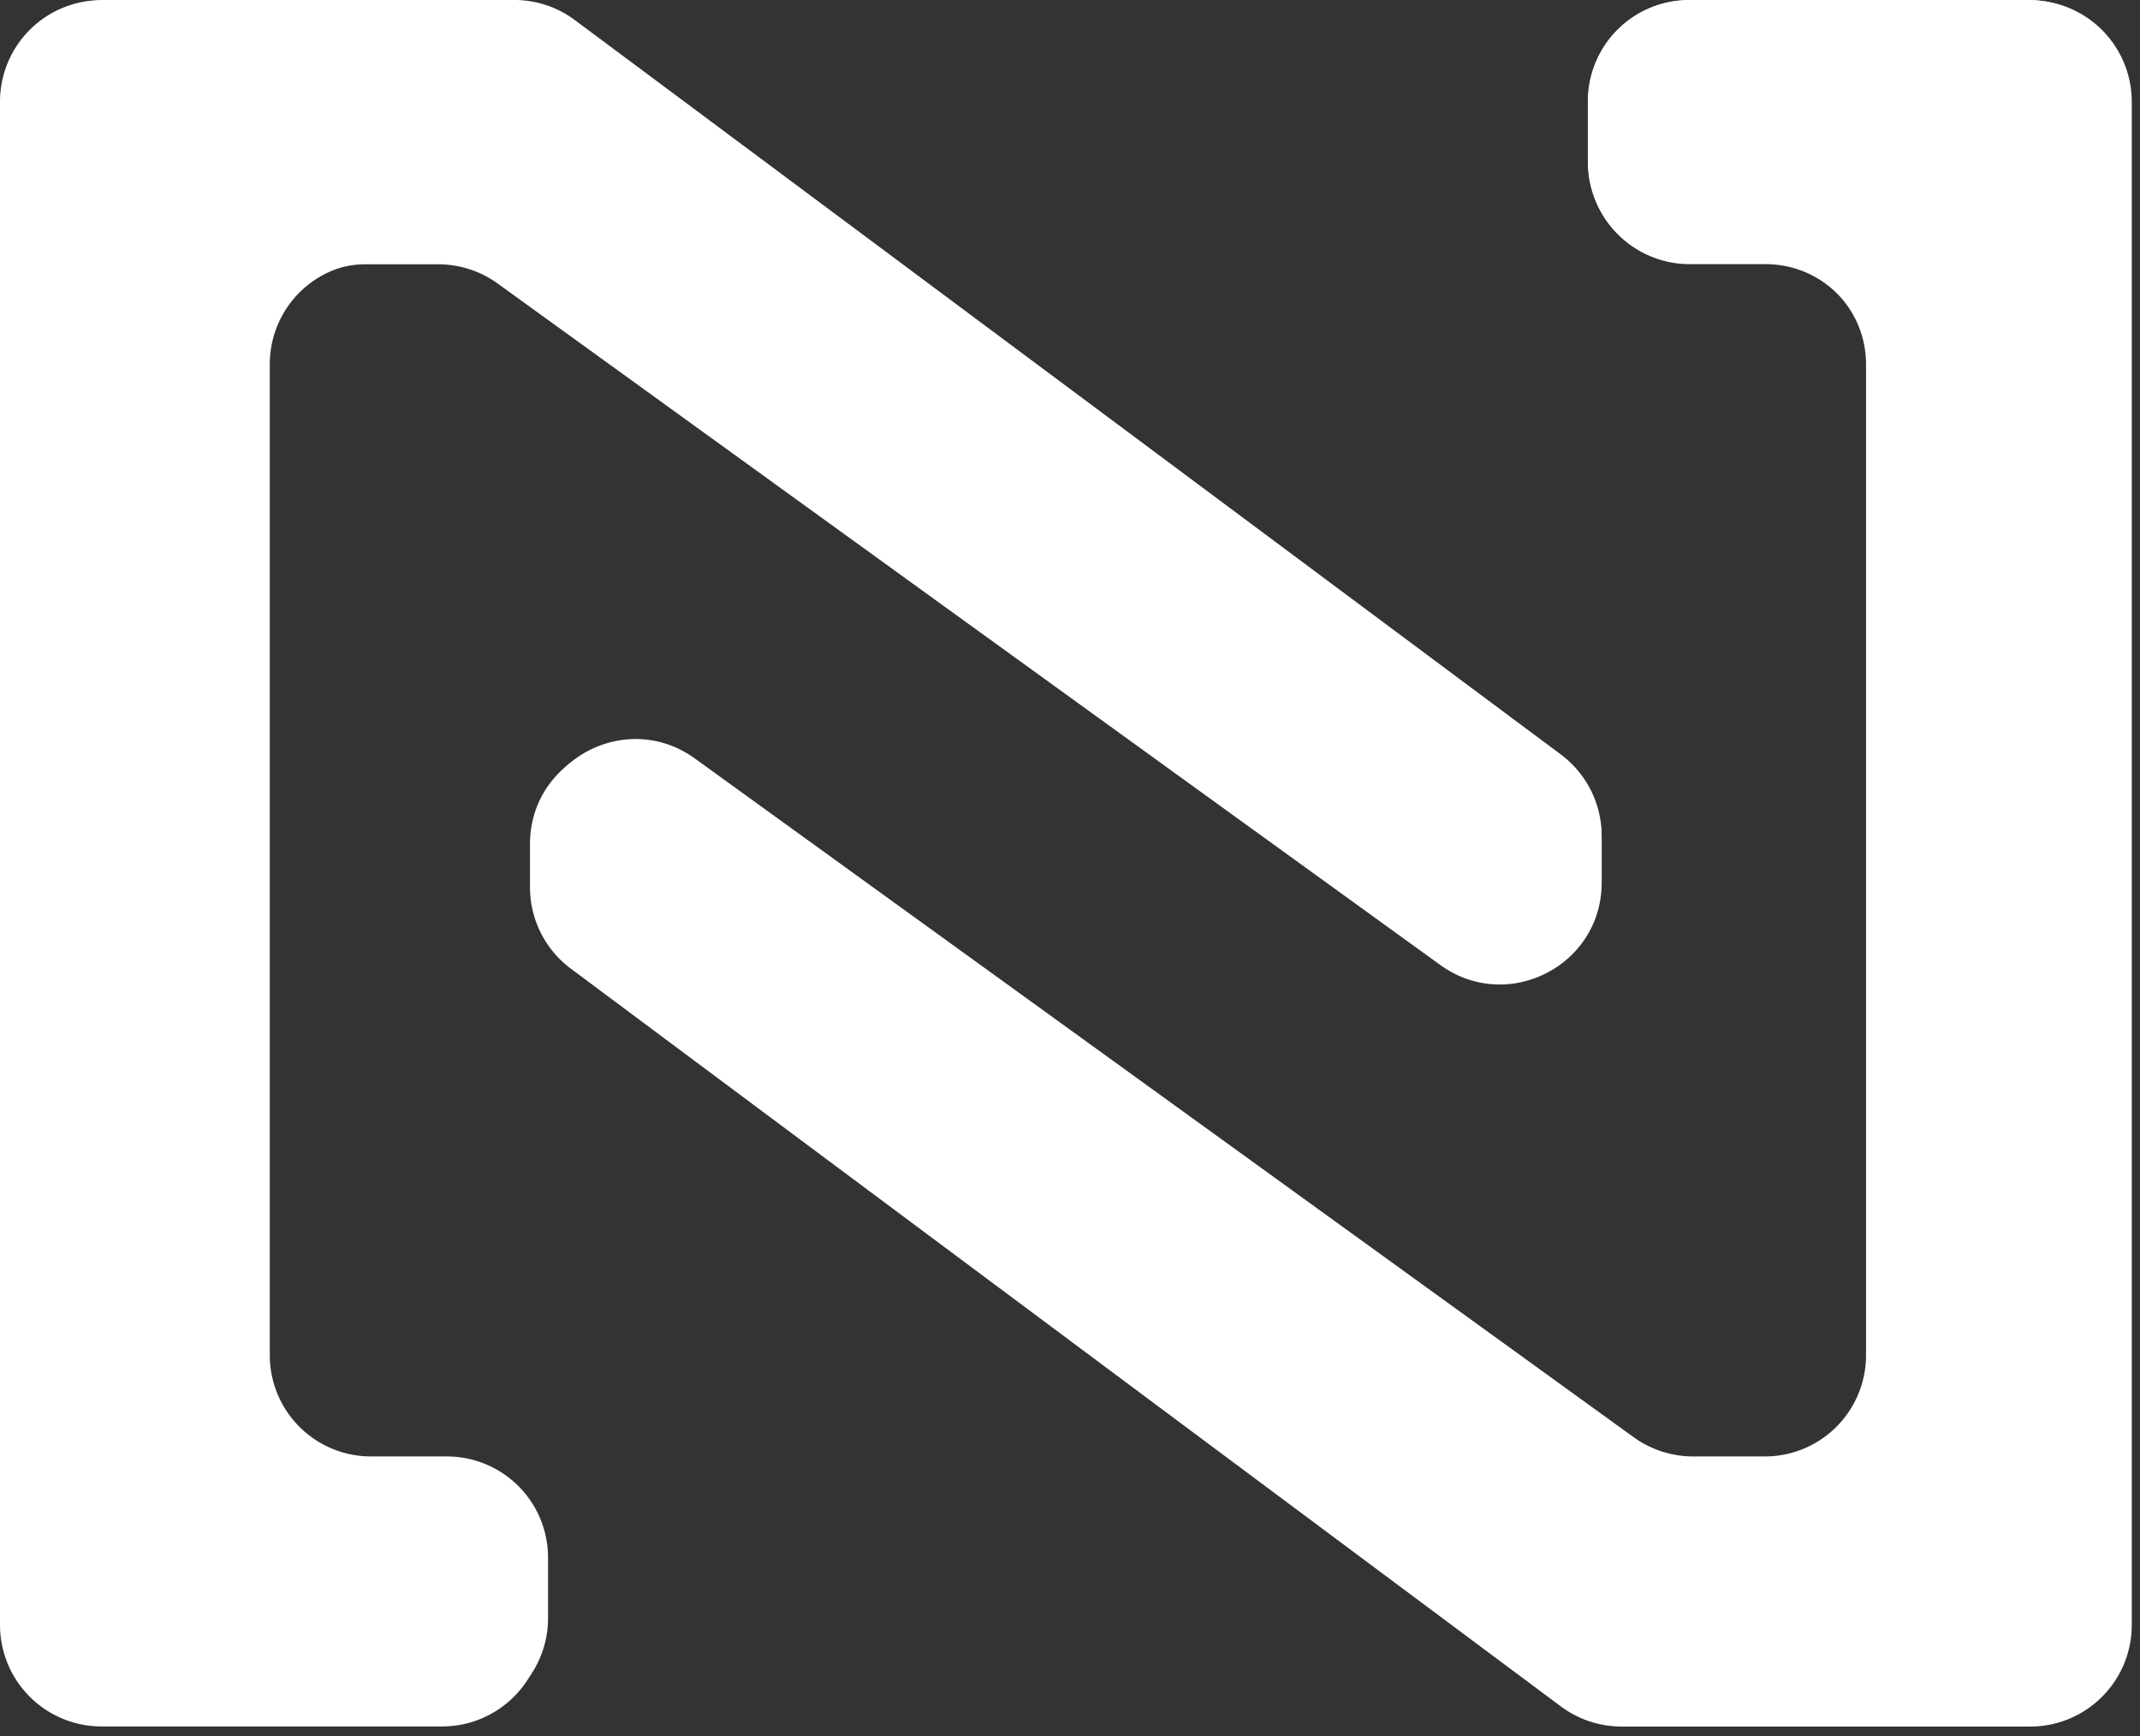<svg width="53" height="43"
  xmlns="http://www.w3.org/2000/svg">
  <rect width="100%" height="100%" fill="#333333" stroke="none"/>
  <title>Nerves</title>
  <g fill-rule="nonzero" fill="none">
    <path d="M12.631.003H2.517A2.515 2.515 0 000 2.516v37.728a2.515 2.515 0 002.517 2.513h8.43a2.515 2.515 0 002.518-2.513v-1.51a2.515 2.515 0 00-2.518-2.513h-1.88a2.515 2.515 0 01-2.516-2.513V9.058a2.515 2.515 0 012.517-2.513h1.782c.531 0 1.046.167 1.476.477L35.673 23.9c1.664 1.203 3.994.016 3.994-2.036v-1.072c0-.793-.375-1.542-1.012-2.016L14.136.503a2.516 2.516 0 00-1.505-.5z" fill="#FFFFFF"></path>
    <path d="M40.168 42.76h10.111a2.515 2.515 0 002.517-2.513V2.519A2.515 2.515 0 0050.28.006h-8.43a2.515 2.515 0 00-2.517 2.513v1.51a2.515 2.515 0 002.517 2.513h1.88a2.515 2.515 0 012.517 2.513v24.65a2.515 2.515 0 01-2.518 2.513h-1.781a2.525 2.525 0 01-1.477-.478L17.12 18.867c-1.664-1.203-3.994-.017-3.994 2.035v1.073c0 .793.375 1.541 1.013 2.016L38.66 42.263c.437.324.962.497 1.508.497z" fill="#FFFFFF"></path>
    <path d="M12.738 0H2.668A2.505 2.505 0 00.16 2.505v37.574a2.506 2.506 0 002.51 2.505h8.393a2.506 2.506 0 002.51-2.505v-1.505a2.506 2.506 0 00-2.51-2.504H9.191a2.506 2.506 0 01-2.509-2.505V9.016a2.506 2.506 0 012.509-2.505h1.773c.529 0 1.044.168 1.471.475l23.252 16.806c1.659 1.198 3.98.017 3.98-2.027v-1.07c0-.79-.375-1.532-1.007-2.007L14.237.497a2.503 2.503 0 00-1.5-.497z" fill="#FFFFFF"></path>
    <path d="M40.16 42.581h10.069a2.506 2.506 0 002.509-2.504V2.505A2.506 2.506 0 0050.228 0h-8.393a2.506 2.506 0 00-2.51 2.505V4.01a2.506 2.506 0 002.51 2.504h1.871a2.506 2.506 0 012.509 2.505v24.546a2.506 2.506 0 01-2.509 2.505h-1.773a2.525 2.525 0 01-1.471-.475L17.207 18.783c-1.658-1.198-3.98-.017-3.98 2.027v1.07c0 .79.375 1.533 1.007 2.007l24.42 18.197c.44.324.966.497 1.505.497z" fill="#FFFFFF"></path>
  </g>
</svg>
